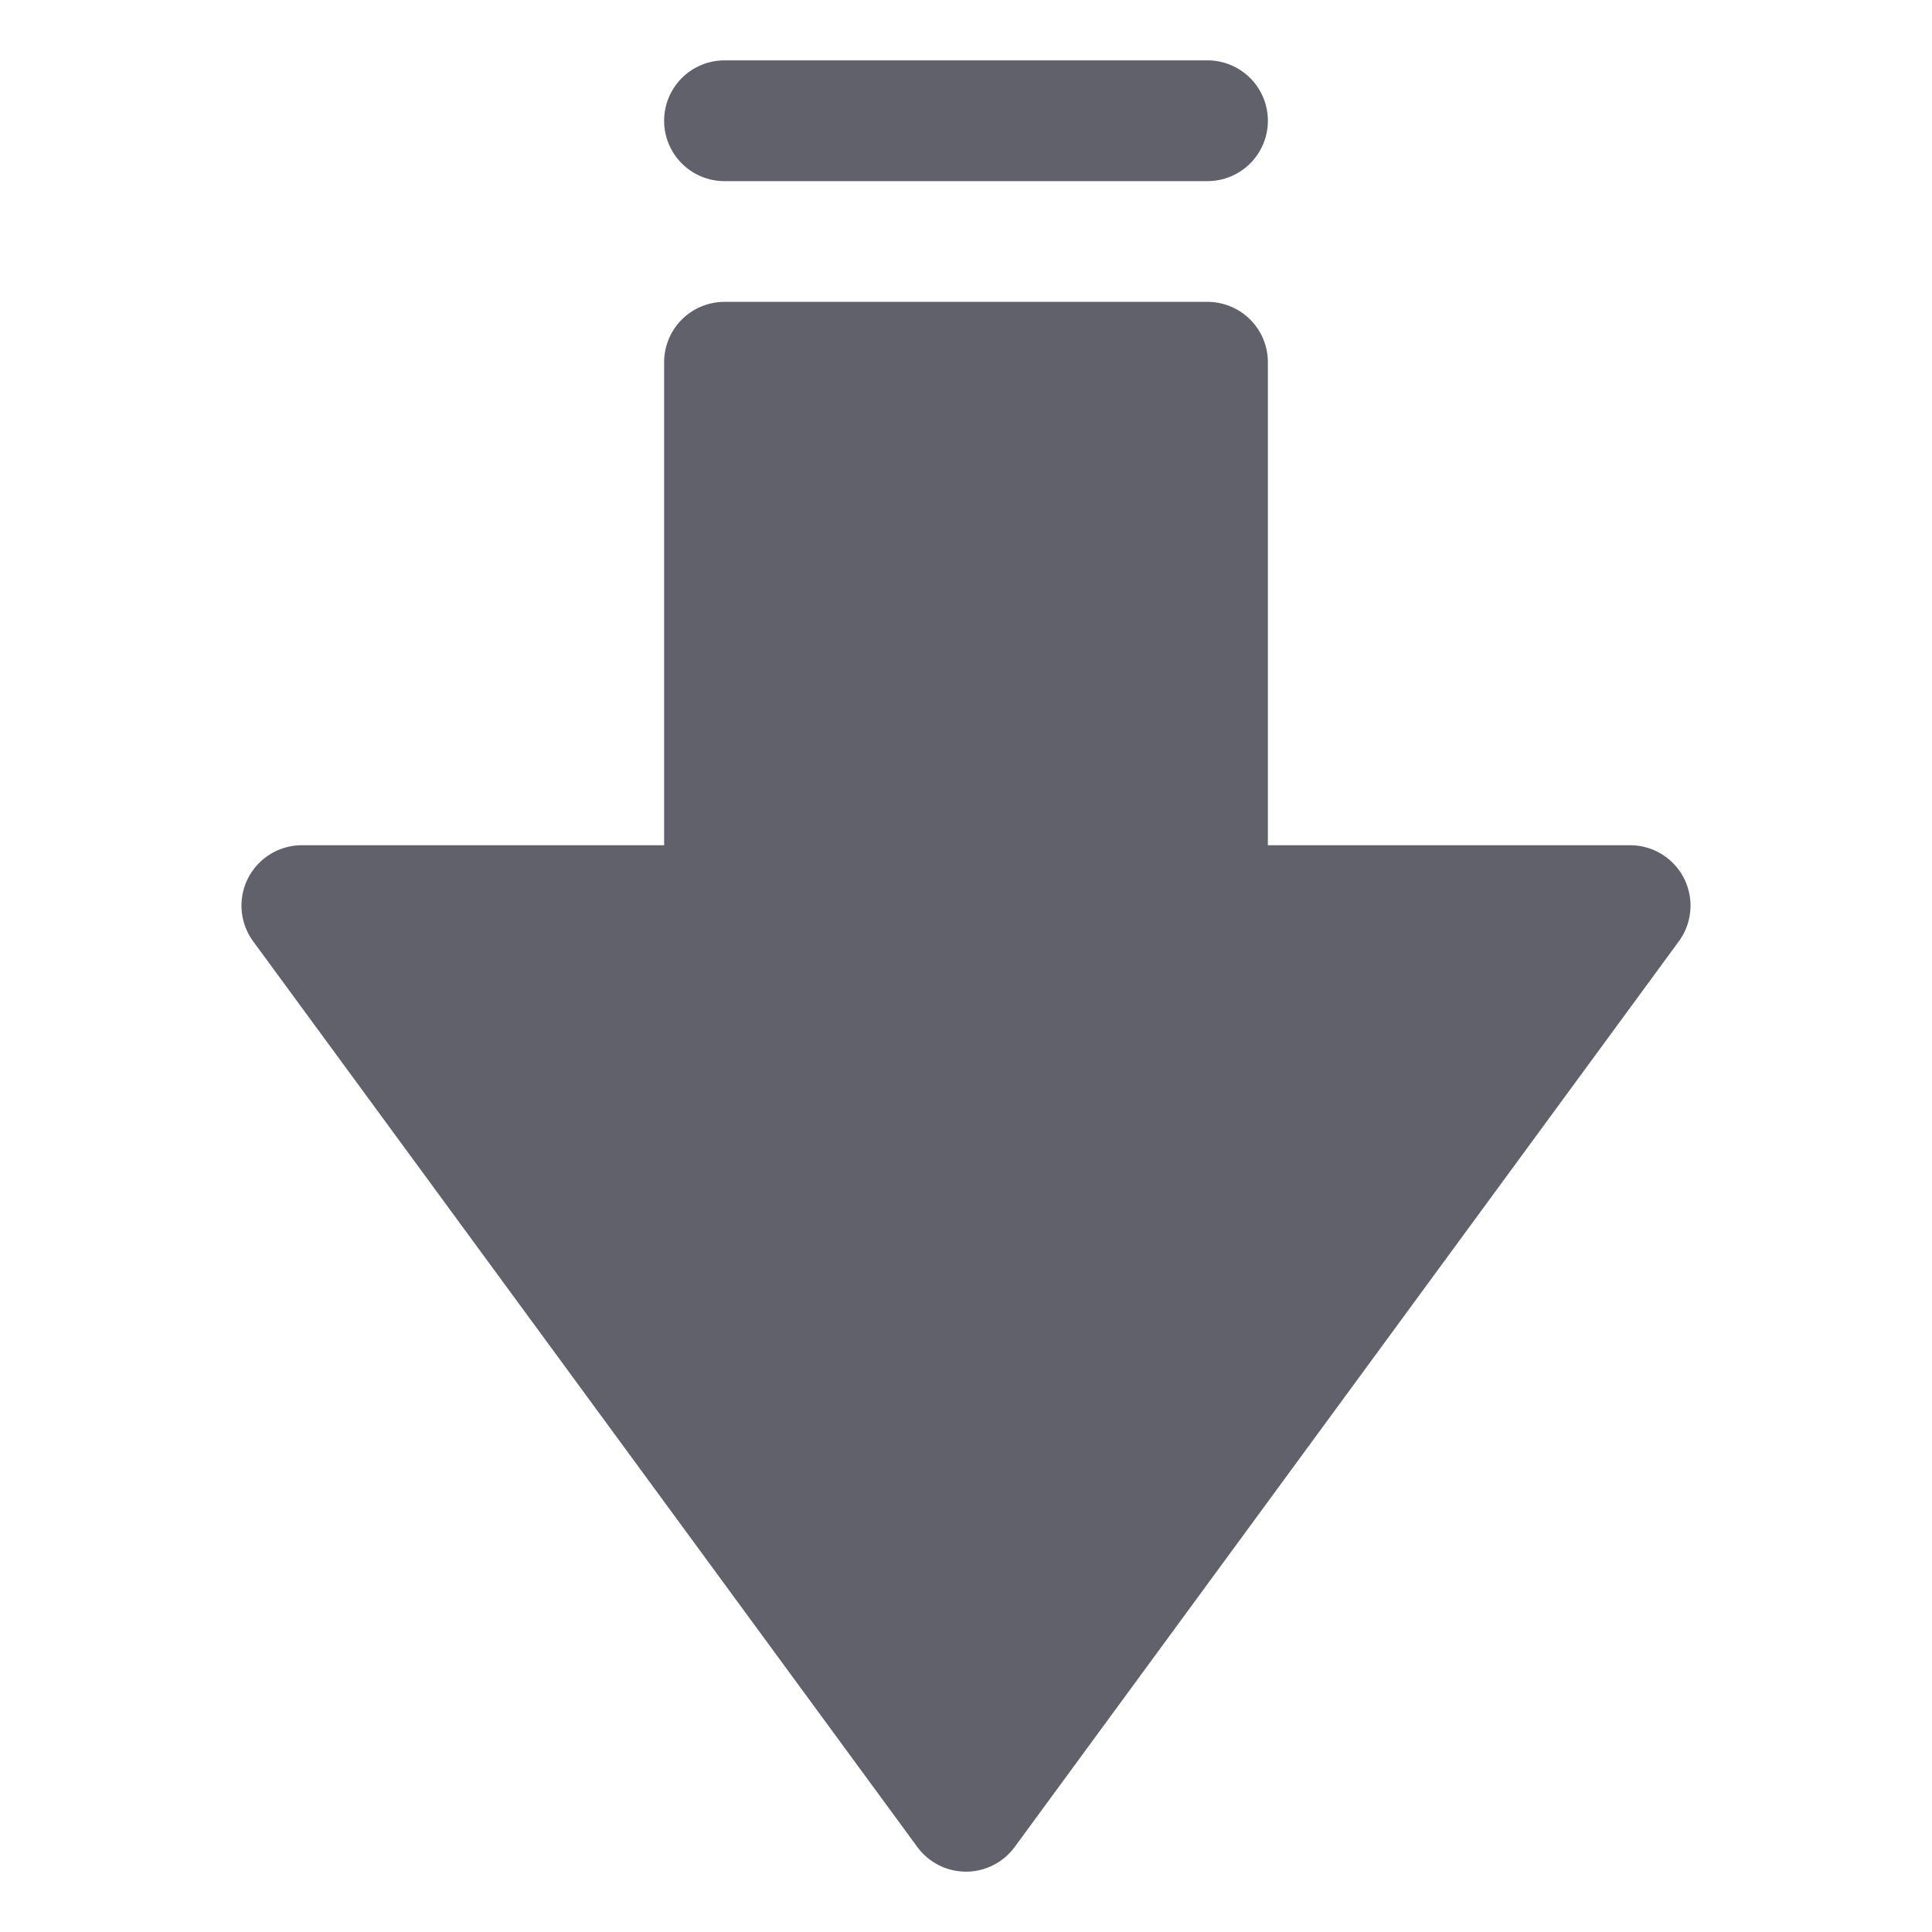 <svg xmlns="http://www.w3.org/2000/svg" height="24" width="24" viewBox="0 0 32 32"><g fill="#61616b" class="nc-icon-wrapper"><path d="M15.193,30.591a1,1,0,0,0,1.614,0l11-15A1,1,0,0,0,27,14H21V6a1,1,0,0,0-1-1H12a1,1,0,0,0-1,1v8H5a1,1,0,0,0-.807,1.591Z" fill="#61616b"></path><path data-color="color-2" d="M12,3h8a1,1,0,0,0,0-2H12a1,1,0,0,0,0,2Z" fill="#61616b"></path></g></svg>